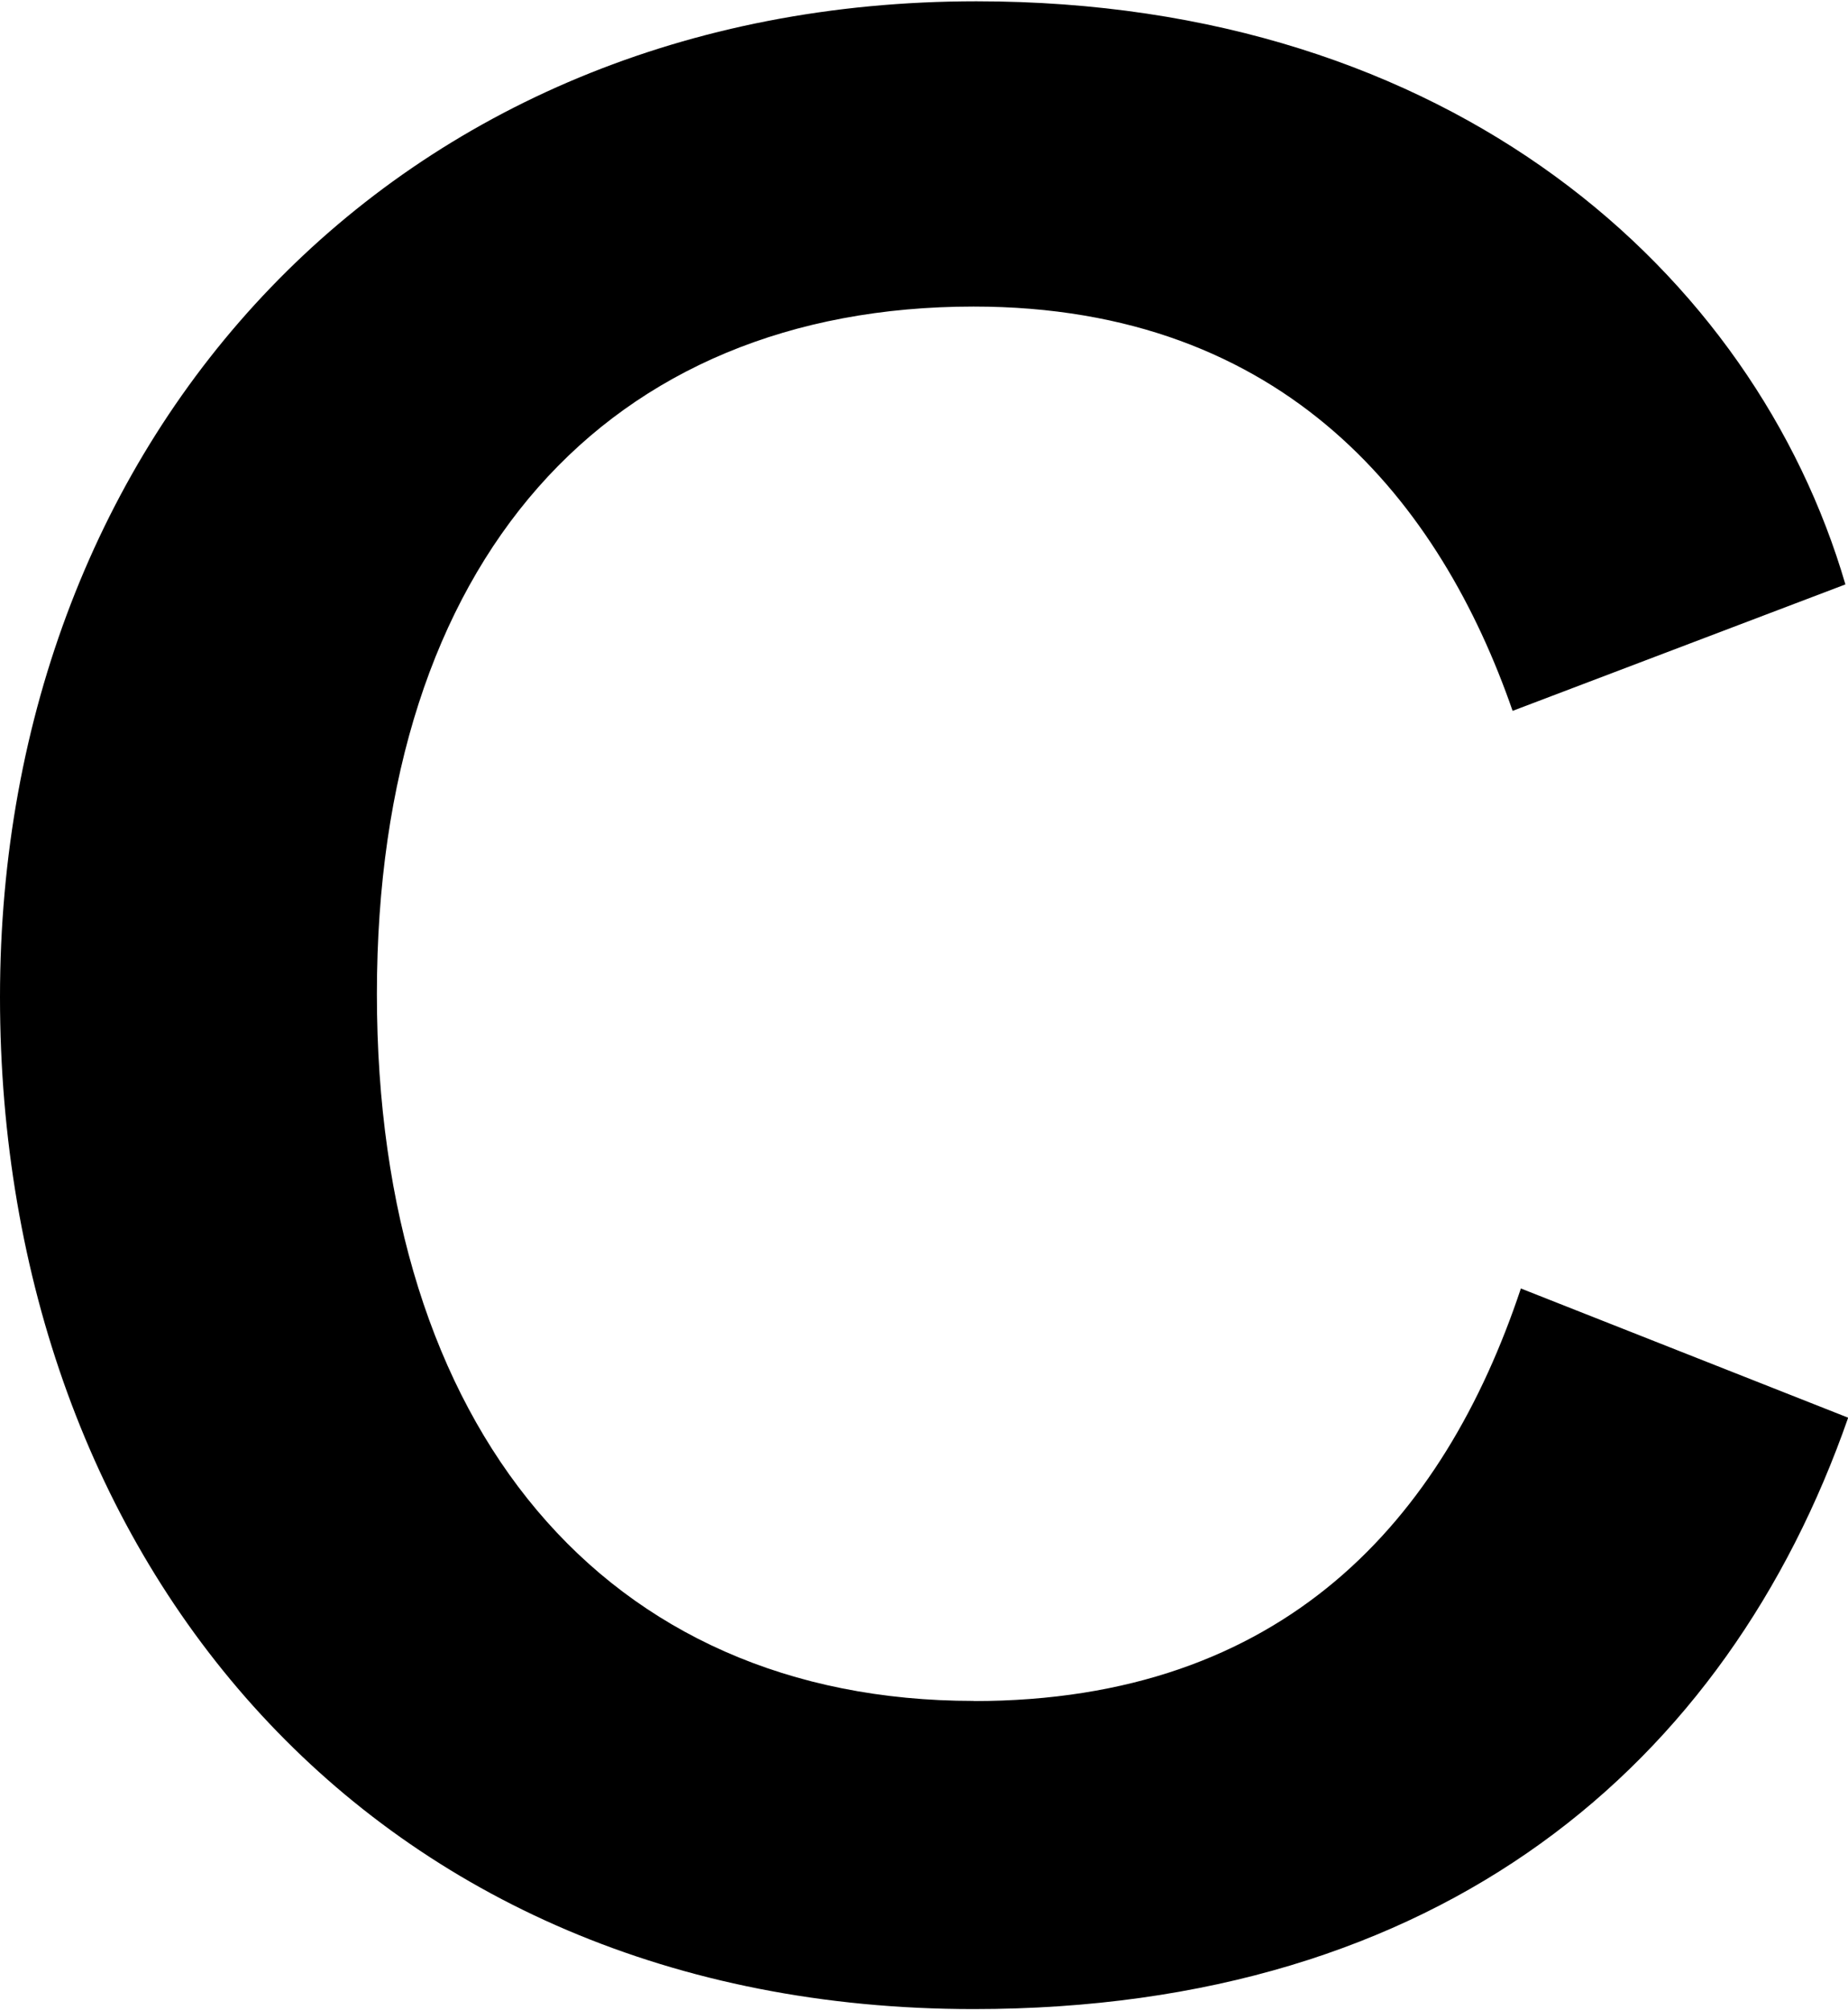 <svg width="114" height="124" viewBox="0 0 114 124" fill="none" xmlns="http://www.w3.org/2000/svg">
  <path d="M60.06 104.92C37.33 104.92 23.25 88.12 23.25 61.32C23.25 34.52 37.5 18.91 60.06 18.91C79.4 18.91 88.9 31.13 93.31 43.85L113.84 36.05C108.24 16.88 89.58 0.08 60.23 0.08C24.43 0.08 0 26.72 0 61.5C0 96.28 22.9 123.93 60.06 123.93C88.9 123.93 106.55 108.83 114.01 87.45L93.82 79.48C89.07 93.73 79.23 104.93 60.06 104.93V104.92Z" fill="black"/>
</svg>
